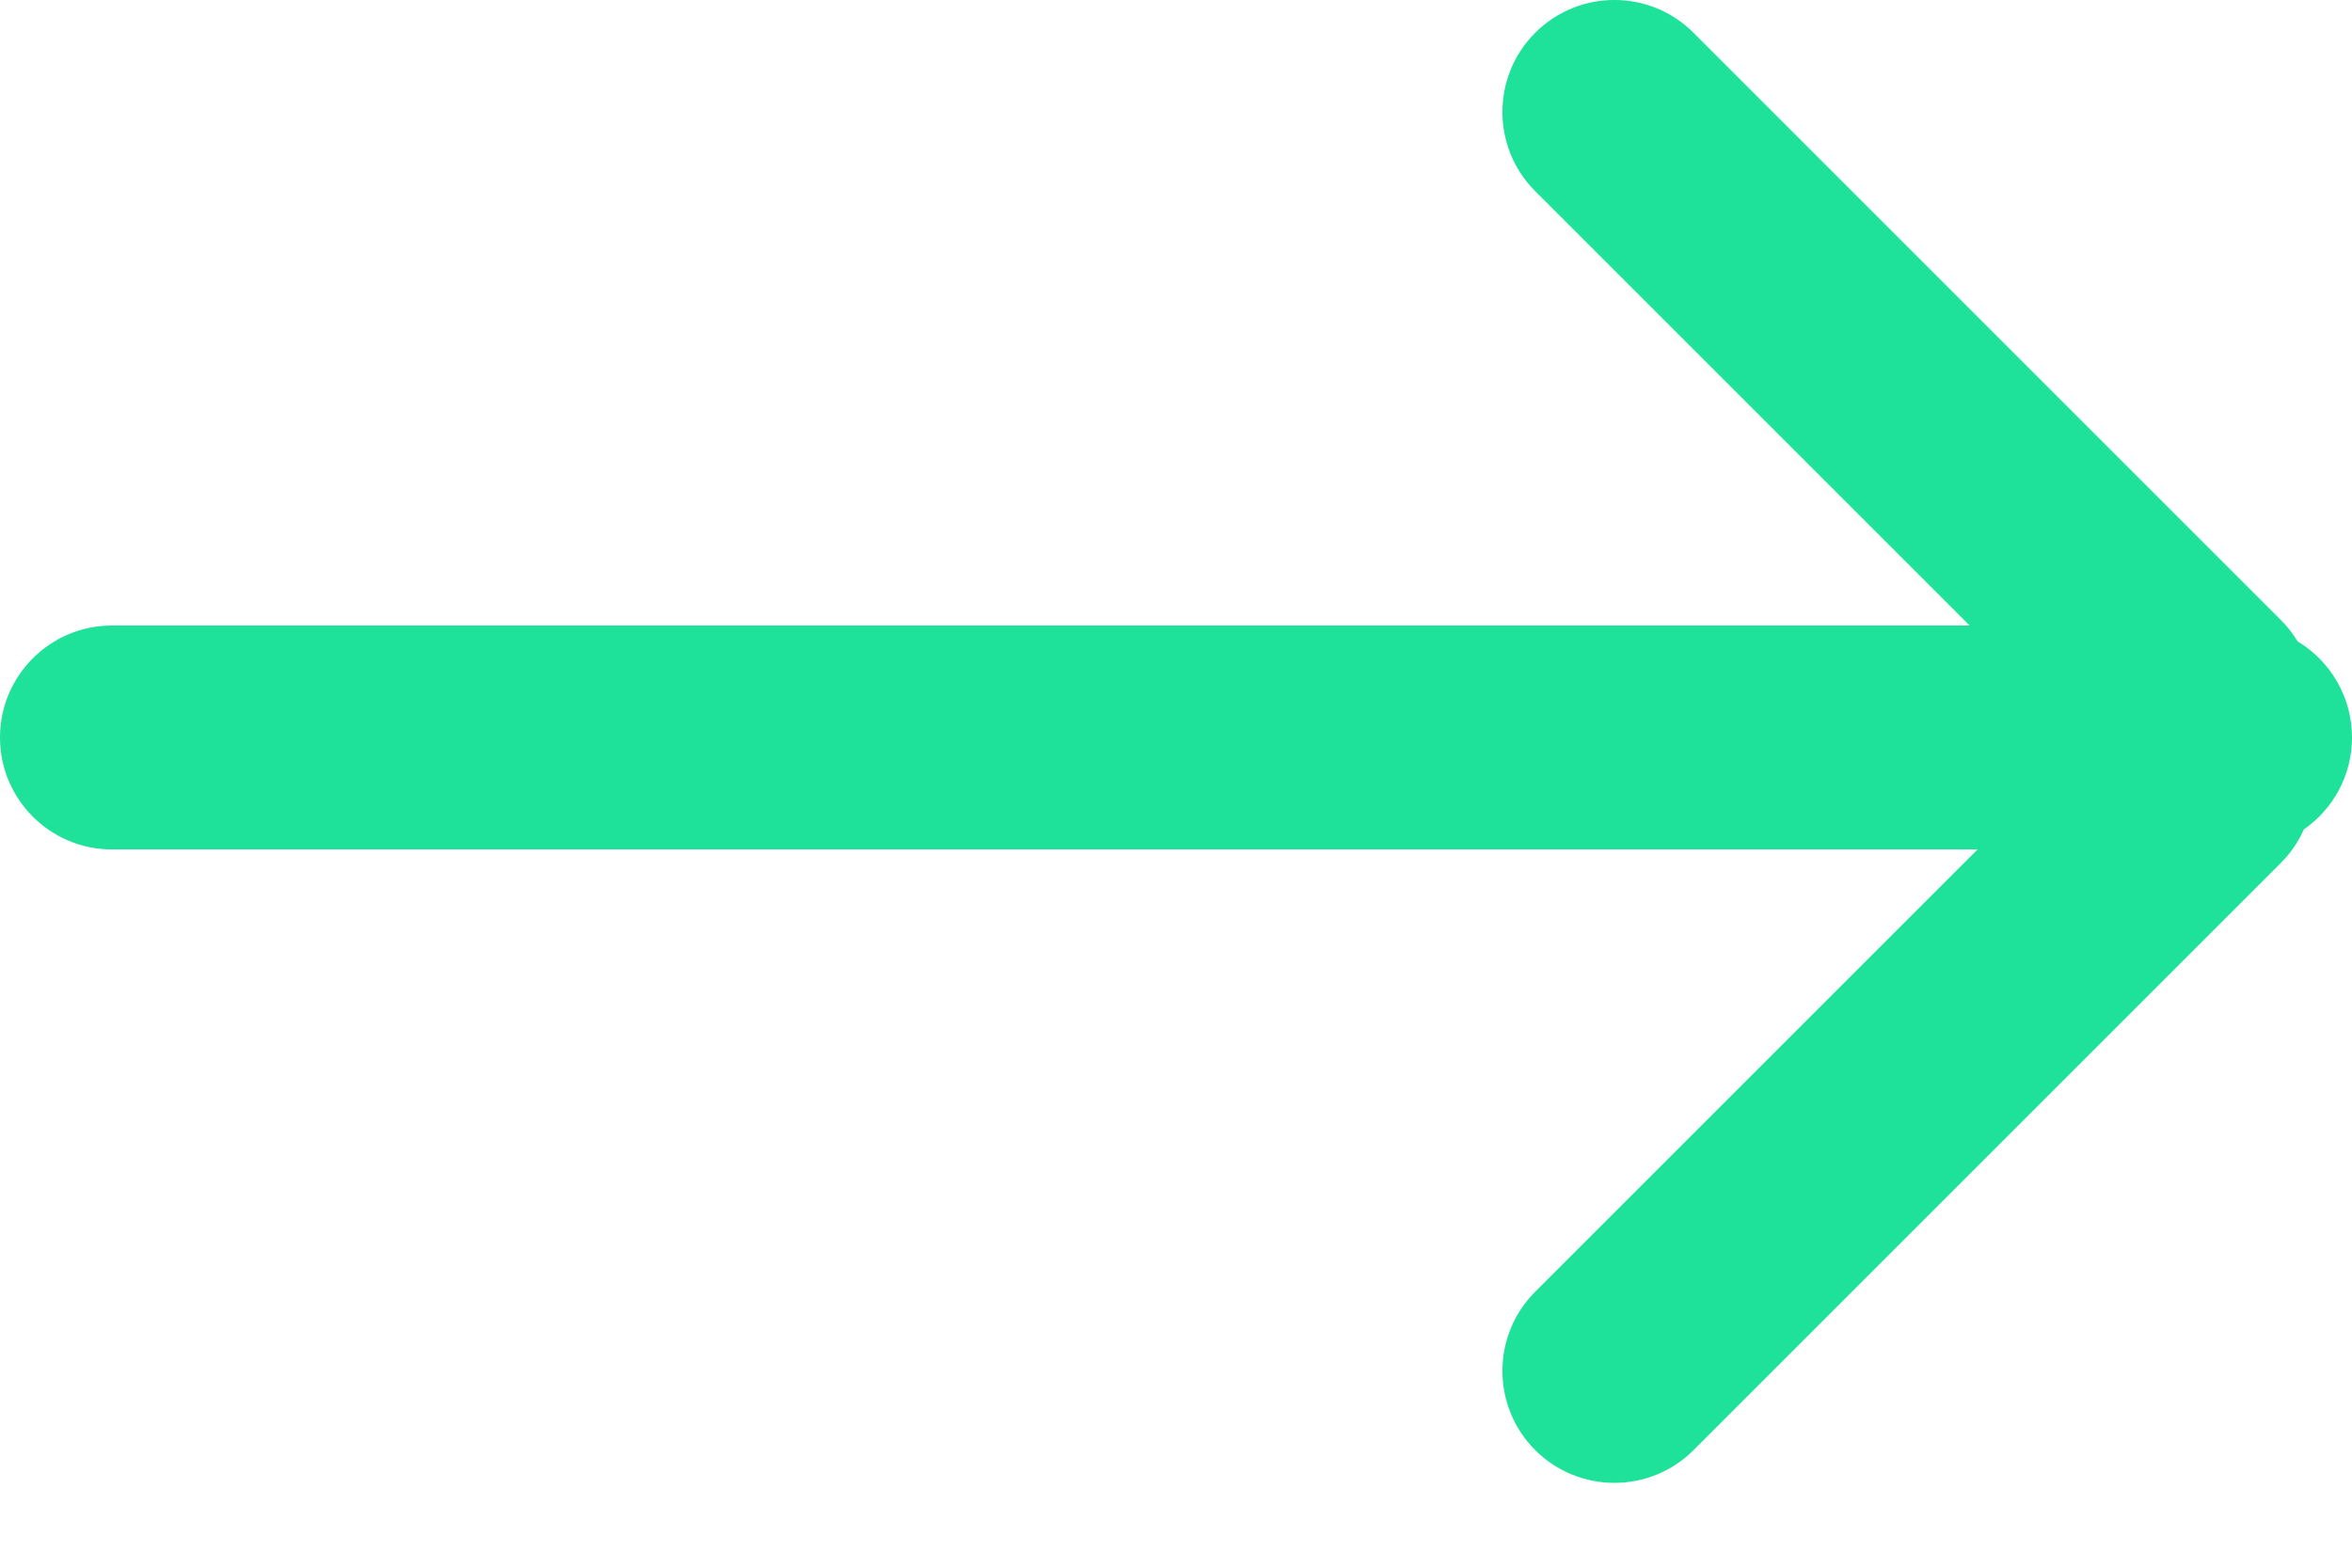 <?xml version="1.0" encoding="UTF-8"?>
<svg width="21px" height="14px" viewBox="0 0 21 14" version="1.1" xmlns="http://www.w3.org/2000/svg" xmlns:xlink="http://www.w3.org/1999/xlink">
    <!-- Generator: Sketch 52.5 (67469) - http://www.bohemiancoding.com/sketch -->
    <title>Combined Shape</title>
    <desc>Created with Sketch.</desc>
    <g id="Symbols" stroke="none" stroke-width="1" fill="none" fill-rule="evenodd">
        <g id="Tutorial-Card1-Copy-2" transform="translate(-104, -275)" fill="#1EE29A">
            <path d="M121.657,282.586 L105,282.586 C104.448,282.586 104,282.138 104,281.586 C104,281.034 104.448,280.586 105,280.586 L121.586,280.586 L117.707,276.707 C117.317,276.317 117.317,275.683 117.707,275.293 C118.098,274.902 118.731,274.902 119.121,275.293 L124.364,280.536 C124.423,280.595 124.473,280.66 124.515,280.728 C124.805,280.903 125,281.222 125,281.586 C125,281.926 124.83,282.227 124.57,282.407 C124.522,282.516 124.453,282.618 124.364,282.707 L119.121,287.95 C118.731,288.34 118.098,288.34 117.707,287.95 C117.317,287.559 117.317,286.926 117.707,286.536 L121.657,282.586 Z" id="Combined-Shape"></path>
        </g>
    </g>
</svg>